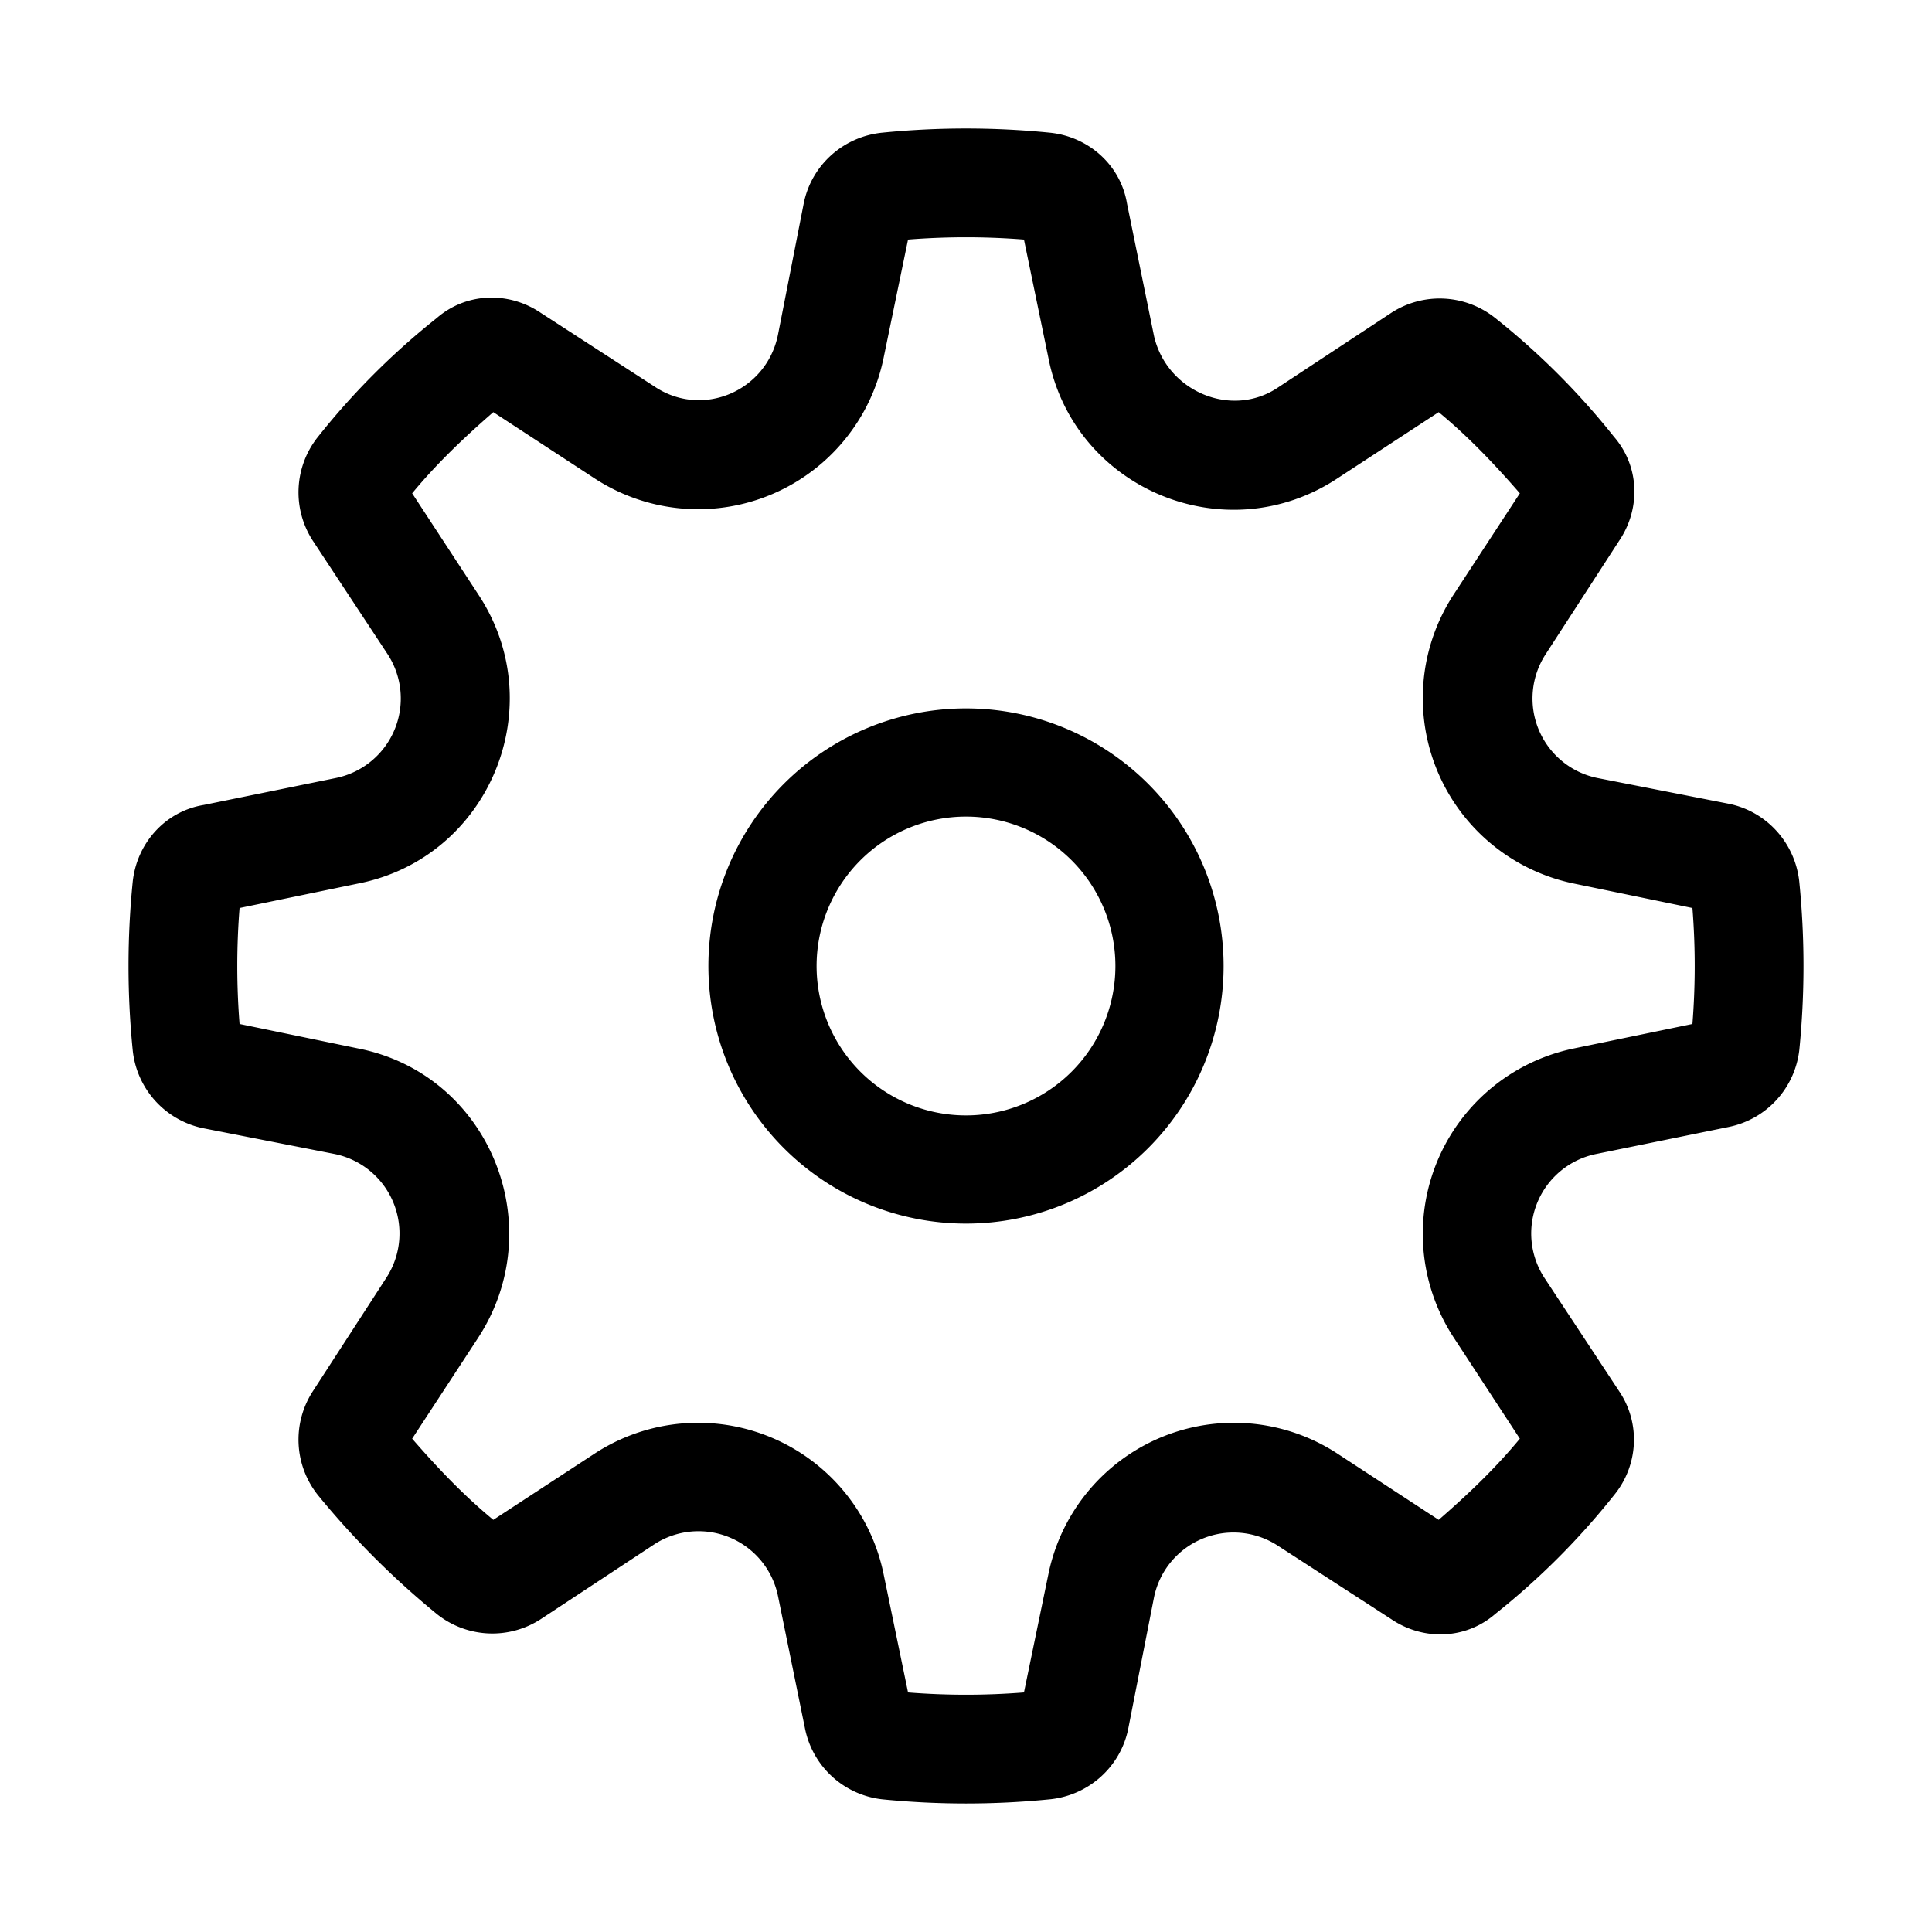 <svg viewBox="0 0 15 15" xmlns="http://www.w3.org/2000/svg">
<path d="M12.22 6.86a1.47 1.47 0 0 1-.93-2.25l.51-.78c-.2-.23-.4-.44-.63-.63l-.78.51c-.87.58-2.05.09-2.25-.93l-.19-.92a5.71 5.71 0 0 0-.9 0l-.19.92a1.47 1.47 0 0 1-2.25.93l-.78-.51c-.23.2-.44.4-.63.63l.51.78c.58.87.09 2.05-.93 2.25l-.92.19a5.71 5.71 0 0 0 0 .9l.92.19c1.02.2 1.5 1.38.93 2.25l-.51.78c.2.23.4.44.63.63l.78-.51a1.47 1.47 0 0 1 2.25.93l.19.92a5.72 5.72 0 0 0 .9 0l.19-.92a1.47 1.47 0 0 1 2.25-.93l.78.51c.23-.2.44-.4.63-.63l-.51-.78a1.47 1.47 0 0 1 .93-2.25l.92-.19a5.71 5.71 0 0 0 0-.9l-.92-.19zm1.75-.01a6.57 6.57 0 0 1 0 1.3.69.69 0 0 1-.55.6l-1.03.21a.63.63 0 0 0-.4.96l.58.88c.17.25.15.58-.04.81-.27.34-.58.65-.92.92-.23.2-.56.21-.81.04L9.92 12a.63.63 0 0 0-.96.4l-.2 1.02c-.06.3-.31.52-.61.55a6.57 6.57 0 0 1-1.3 0 .69.69 0 0 1-.6-.55l-.21-1.03a.63.63 0 0 0-.96-.4l-.88.58a.69.69 0 0 1-.81-.04 6.53 6.53 0 0 1-.92-.92.69.69 0 0 1-.04-.81L3 9.92a.63.63 0 0 0-.4-.96l-1.02-.2a.69.69 0 0 1-.55-.61 6.57 6.57 0 0 1 0-1.3c.03-.3.25-.55.55-.6l1.03-.21a.63.63 0 0 0 .4-.96l-.58-.88a.69.69 0 0 1 .04-.81c.27-.34.58-.65.92-.92.23-.2.56-.21.81-.04l.88.57c.37.25.87.04.96-.4l.2-1.02c.06-.3.31-.52.61-.55a6.56 6.56 0 0 1 1.3 0c.3.03.55.25.6.55l.21 1.03c.1.43.6.64.96.4l.88-.58a.69.69 0 0 1 .81.04c.34.27.65.58.92.92.2.23.21.56.04.81l-.57.88a.63.63 0 0 0 .4.96l1.02.2c.3.06.52.31.55.61zM7.5 9.5a2 2 0 1 0 0-4 2 2 0 0 0 0 4zm0-.84a1.16 1.16 0 1 1 0-2.32 1.16 1.16 0 0 1 0 2.32z" />
</svg>
